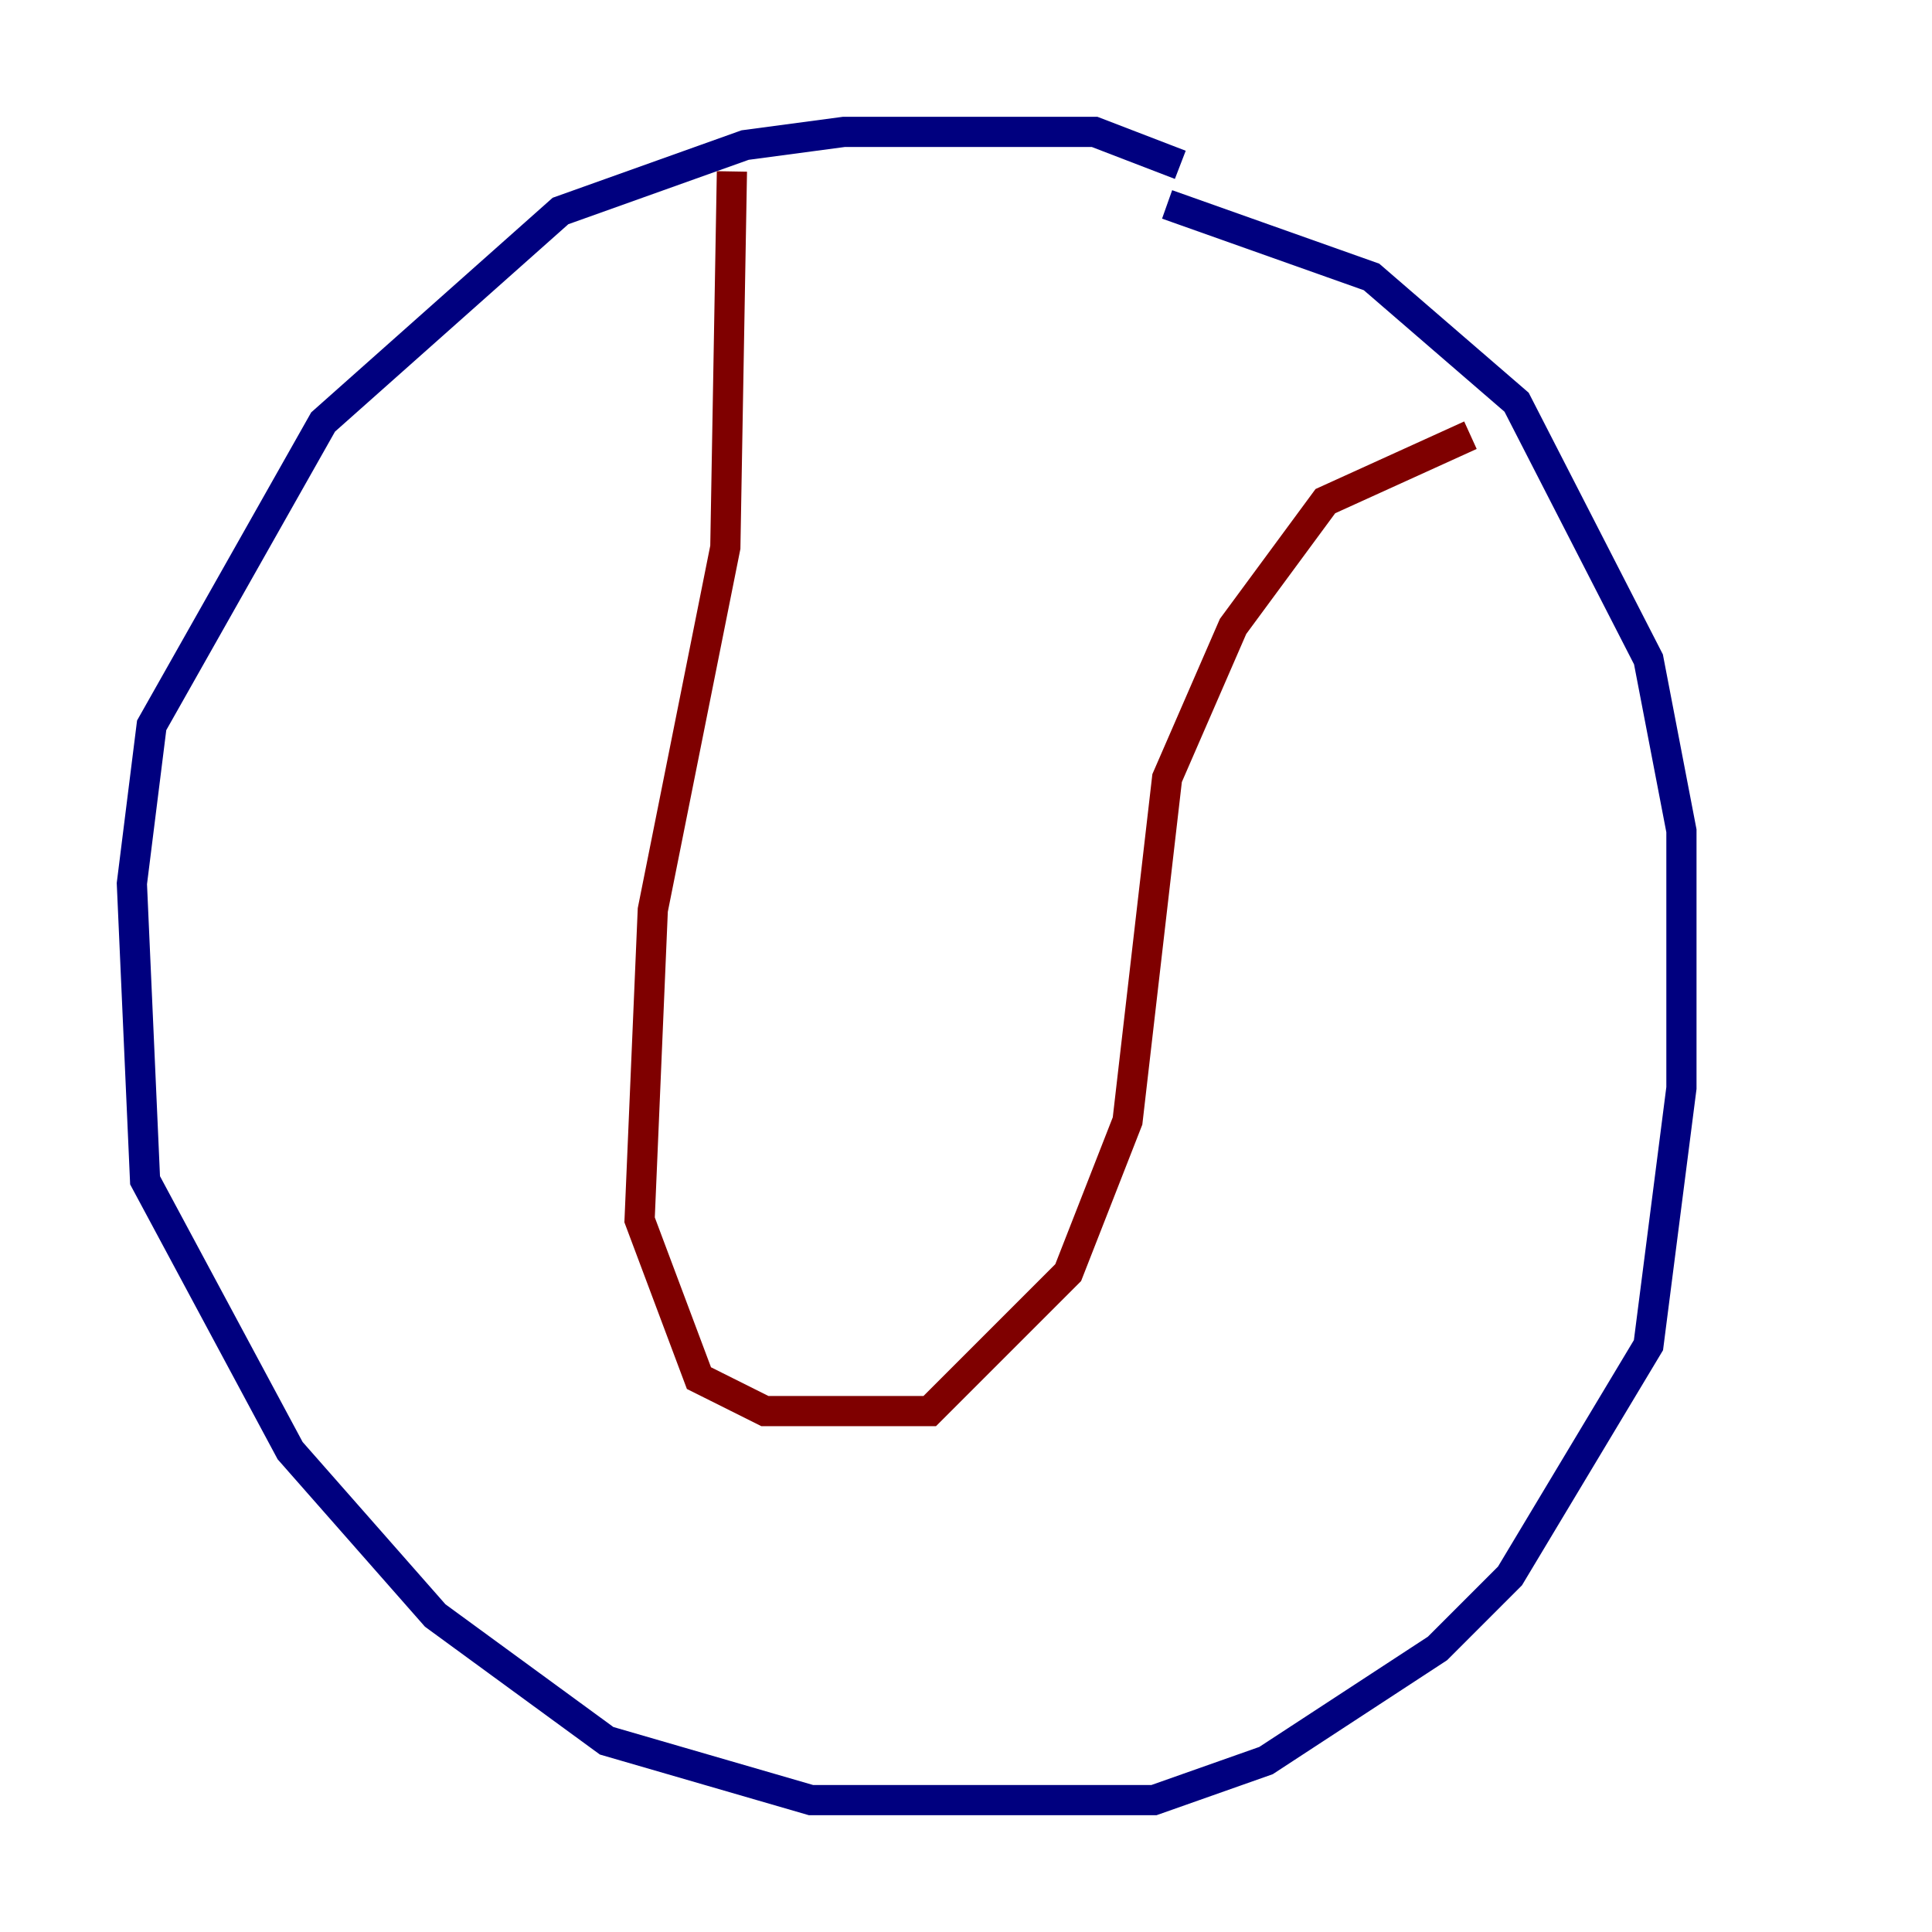 <?xml version="1.0" encoding="utf-8" ?>
<svg baseProfile="tiny" height="128" version="1.2" viewBox="0,0,128,128" width="128" xmlns="http://www.w3.org/2000/svg" xmlns:ev="http://www.w3.org/2001/xml-events" xmlns:xlink="http://www.w3.org/1999/xlink"><defs /><polyline fill="none" points="78.198,10.921 72.519,8.737 55.918,8.737 49.365,9.611 37.133,13.979 21.406,27.959 10.048,48.055 8.737,58.539 9.611,78.198 19.222,96.109 28.833,107.031 40.191,115.331 53.734,119.263 76.451,119.263 83.877,116.642 95.236,109.215 100.041,104.41 109.215,89.12 111.399,72.082 111.399,55.044 109.215,43.686 100.478,26.648 90.867,18.348 77.324,13.543" stroke="#00007f" stroke-width="2" /><polyline fill="none" points="48.492,11.358 48.055,36.259 43.249,60.287 42.375,80.819 46.307,91.304 50.676,93.488 61.597,93.488 70.771,84.314 74.703,74.266 77.324,51.55 81.693,41.502 87.809,33.201 97.42,28.833" stroke="#7f0000" stroke-width="2" /></svg>